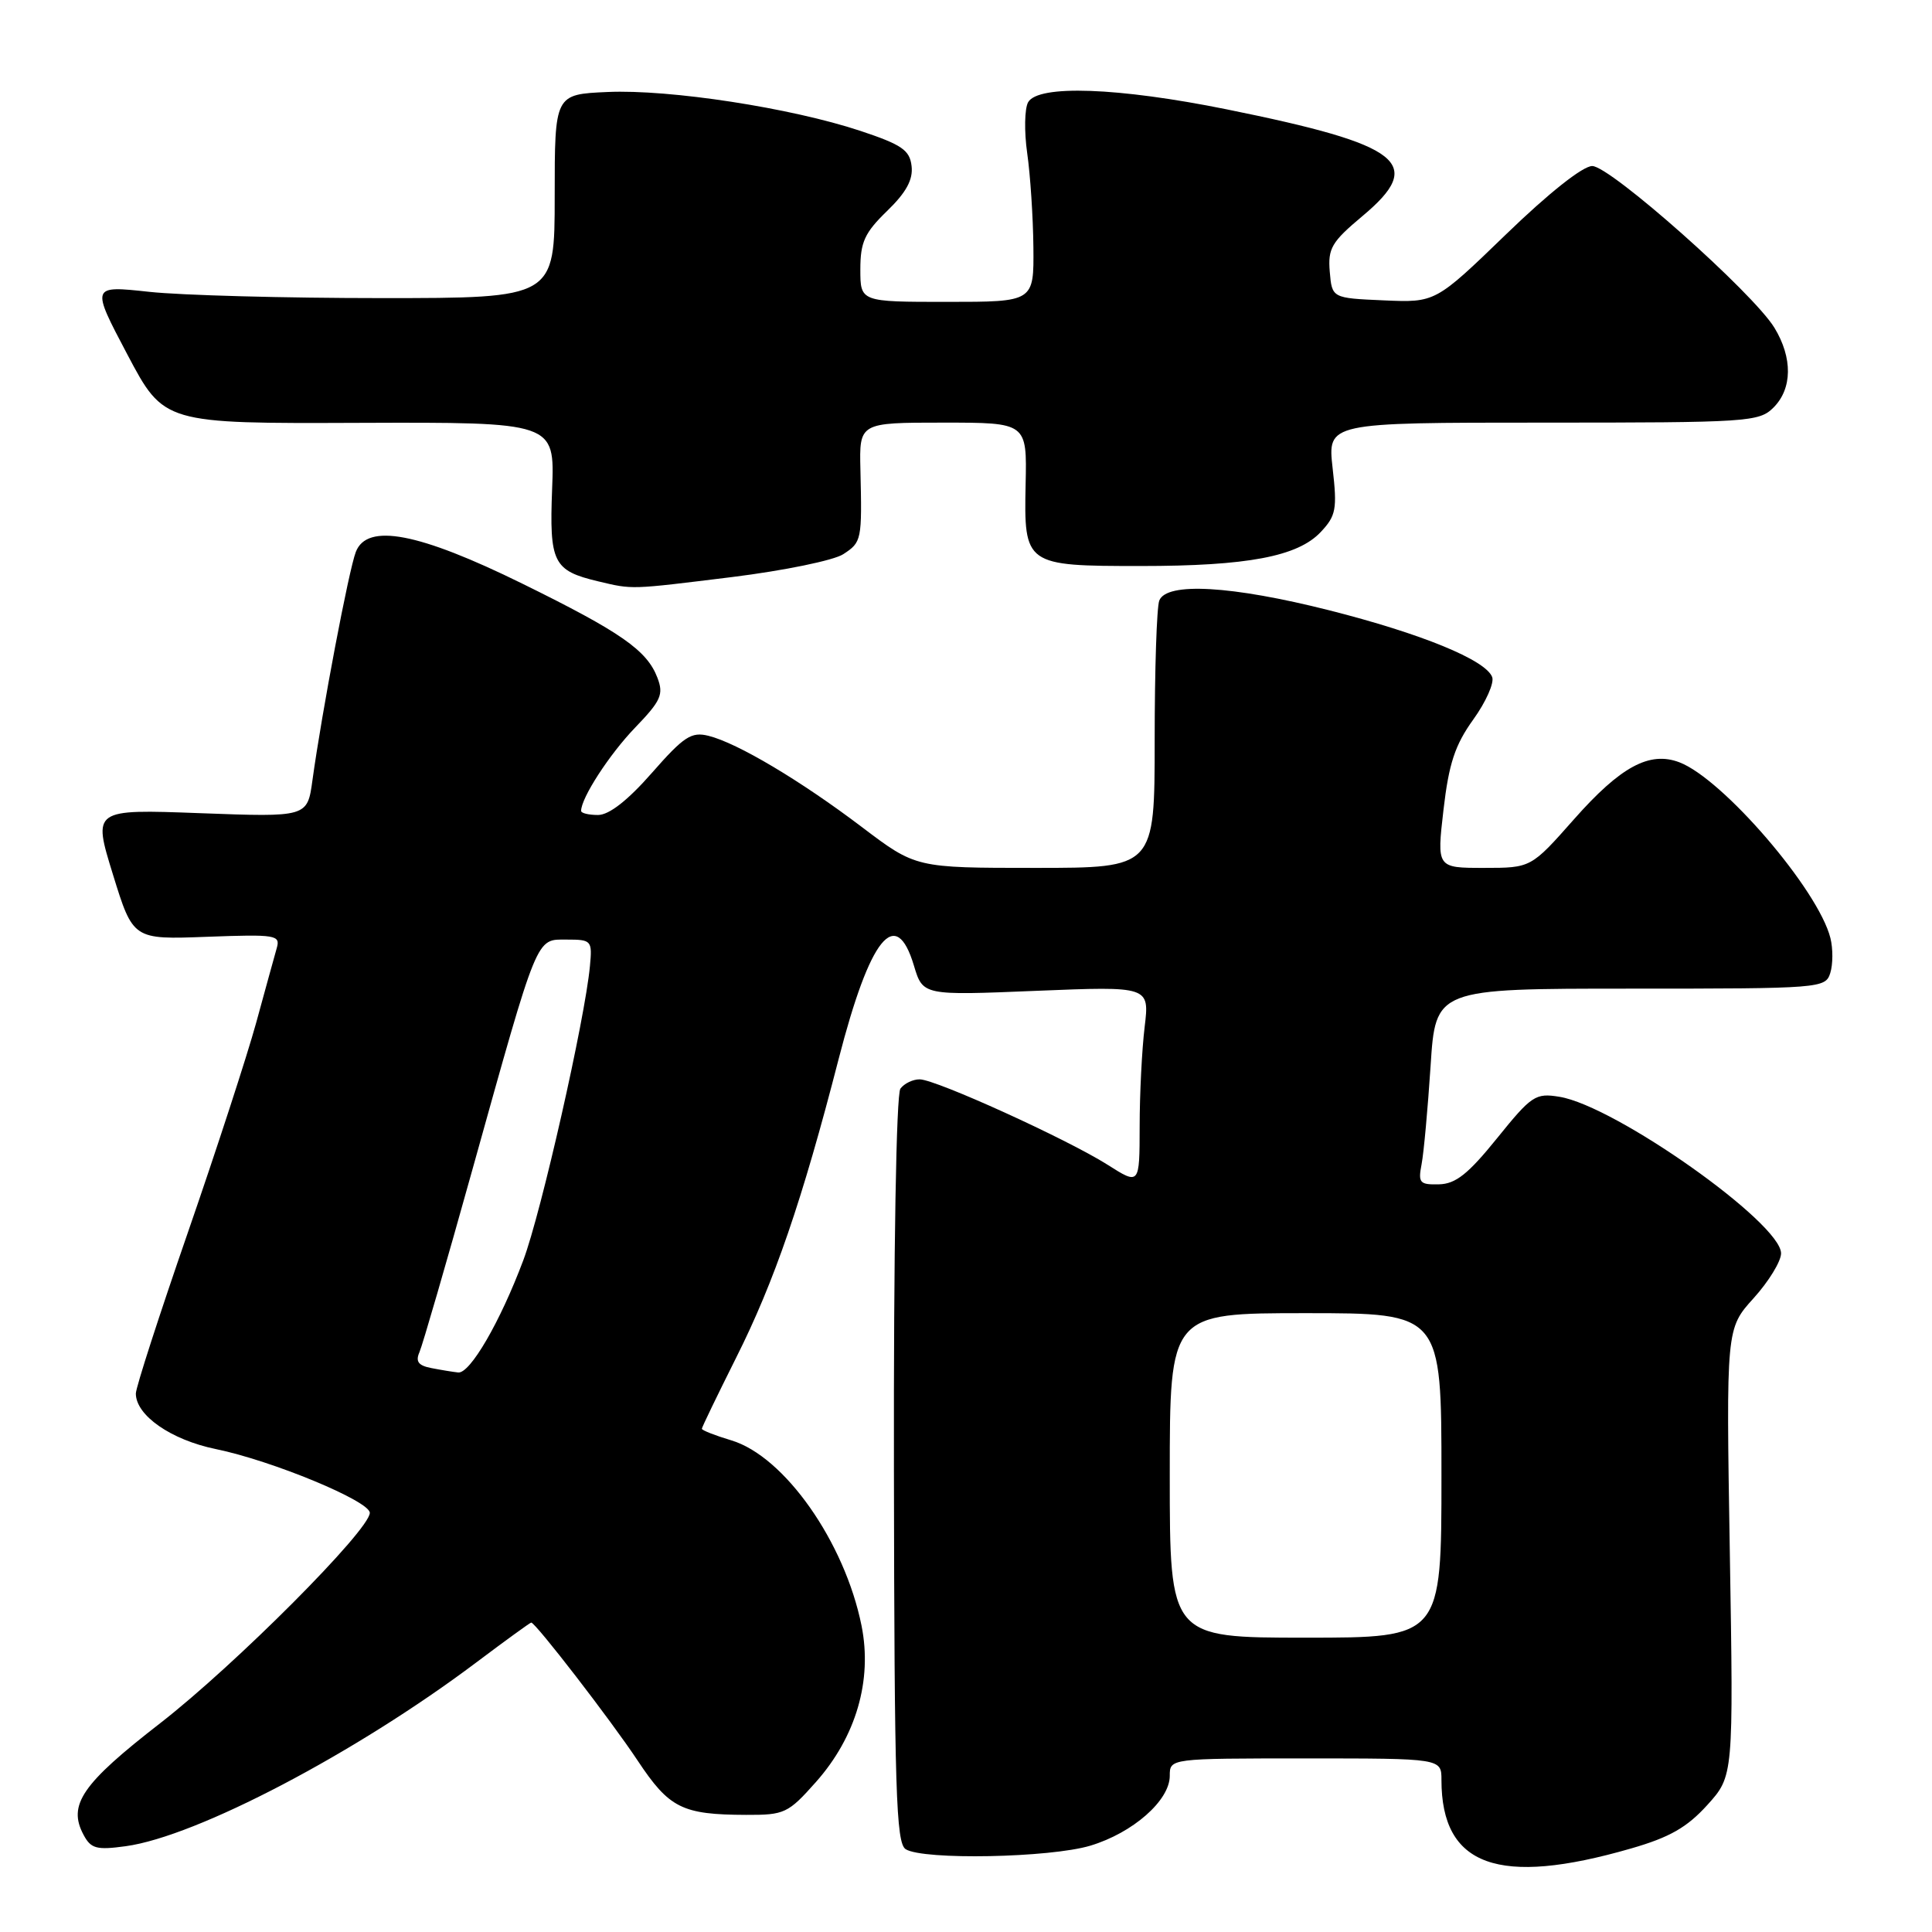 <?xml version="1.0" encoding="UTF-8" standalone="no"?>
<!DOCTYPE svg PUBLIC "-//W3C//DTD SVG 1.1//EN" "http://www.w3.org/Graphics/SVG/1.1/DTD/svg11.dtd" >
<svg xmlns="http://www.w3.org/2000/svg" xmlns:xlink="http://www.w3.org/1999/xlink" version="1.1" viewBox="0 0 256 256">
 <g >
 <path fill="currentColor"
d=" M 216.13 244.93 C 221.24 243.46 223.54 242.14 226.23 239.17 C 229.70 235.33 229.70 235.33 229.21 205.69 C 228.72 176.05 228.72 176.05 232.36 172.02 C 234.36 169.81 236.00 167.13 236.00 166.08 C 236.00 162.05 214.03 146.53 206.63 145.33 C 203.46 144.81 202.94 145.16 198.37 150.82 C 194.55 155.55 192.89 156.88 190.67 156.93 C 188.11 156.99 187.89 156.74 188.37 154.25 C 188.66 152.74 189.19 146.89 189.56 141.25 C 190.22 131.00 190.22 131.00 216.04 131.00 C 241.29 131.00 241.88 130.95 242.52 128.93 C 242.88 127.79 242.89 125.70 242.54 124.30 C 240.94 117.91 228.30 103.21 222.53 101.01 C 218.57 99.50 214.73 101.58 208.57 108.55 C 202.87 115.00 202.87 115.00 196.62 115.00 C 190.38 115.00 190.38 115.00 191.27 107.30 C 191.98 101.18 192.79 98.72 195.21 95.35 C 196.89 93.02 198.02 90.48 197.72 89.71 C 196.85 87.44 188.33 83.96 176.14 80.87 C 163.20 77.60 154.56 77.10 153.61 79.58 C 153.27 80.45 153.00 88.78 153.00 98.08 C 153.00 115.00 153.00 115.00 137.17 115.00 C 121.35 115.00 121.35 115.00 114.22 109.60 C 106.09 103.44 97.71 98.45 93.88 97.50 C 91.61 96.93 90.61 97.59 86.38 102.41 C 83.19 106.05 80.72 107.98 79.25 107.99 C 78.01 107.99 77.00 107.75 77.00 107.45 C 77.00 105.73 80.75 99.95 84.15 96.42 C 87.59 92.85 87.96 92.02 87.11 89.80 C 85.73 86.17 82.27 83.76 69.22 77.34 C 55.46 70.57 48.64 69.27 47.15 73.13 C 46.22 75.51 42.66 94.28 41.40 103.39 C 40.73 108.28 40.73 108.28 26.51 107.75 C 12.29 107.22 12.29 107.22 14.96 115.86 C 17.63 124.50 17.63 124.50 27.42 124.13 C 36.59 123.79 37.17 123.89 36.67 125.63 C 36.38 126.66 35.15 131.10 33.95 135.50 C 32.74 139.90 28.66 152.43 24.88 163.35 C 21.10 174.27 18.00 183.85 18.00 184.65 C 18.00 187.55 22.66 190.79 28.60 192.01 C 36.06 193.54 49.00 198.90 49.00 200.46 C 49.00 202.72 31.18 220.60 21.23 228.33 C 10.85 236.38 8.94 239.16 11.08 243.14 C 12.05 244.96 12.80 245.16 16.67 244.63 C 26.07 243.34 47.14 232.29 63.10 220.29 C 66.97 217.38 70.25 215.00 70.39 215.00 C 70.96 215.00 80.93 227.92 84.48 233.27 C 88.68 239.60 90.37 240.45 98.86 240.48 C 103.95 240.50 104.43 240.28 108.13 236.11 C 113.43 230.13 115.61 222.65 114.16 215.42 C 111.93 204.33 103.94 192.96 96.89 190.85 C 94.75 190.21 93.00 189.52 93.00 189.32 C 93.00 189.12 95.04 184.91 97.52 179.95 C 102.60 169.85 106.29 159.10 111.12 140.34 C 115.28 124.19 118.70 119.94 121.10 127.95 C 122.29 131.91 122.29 131.91 137.30 131.29 C 152.32 130.68 152.32 130.68 151.67 136.09 C 151.31 139.06 151.01 144.99 151.01 149.26 C 151.00 157.03 151.00 157.03 146.75 154.33 C 141.37 150.93 124.03 143.04 121.87 143.02 C 120.98 143.01 119.82 143.56 119.31 144.25 C 118.76 144.99 118.40 165.64 118.45 194.79 C 118.51 237.29 118.73 244.22 120.01 245.03 C 122.33 246.49 139.12 246.17 144.48 244.56 C 150.12 242.86 155.00 238.57 155.00 235.31 C 155.00 233.00 155.00 233.00 173.00 233.00 C 191.00 233.00 191.00 233.00 191.00 235.85 C 191.00 247.29 198.54 250.02 216.13 244.93 Z  M 97.02 76.46 C 103.87 75.61 110.50 74.25 111.74 73.43 C 114.18 71.84 114.23 71.59 114.01 62.25 C 113.86 56.00 113.86 56.00 124.97 56.00 C 136.08 56.00 136.08 56.00 135.90 64.16 C 135.67 74.89 135.83 75.00 151.14 75.00 C 165.29 75.00 171.96 73.74 175.01 70.49 C 177.03 68.34 177.20 67.46 176.58 62.04 C 175.90 56.00 175.90 56.00 204.45 56.00 C 231.67 56.00 233.09 55.91 235.00 54.00 C 237.50 51.50 237.55 47.42 235.12 43.43 C 232.29 38.79 213.37 22.00 210.98 22.00 C 209.73 22.00 205.20 25.59 199.56 31.05 C 190.20 40.10 190.20 40.10 183.35 39.80 C 176.50 39.50 176.50 39.50 176.20 36.00 C 175.94 32.91 176.45 32.05 180.51 28.65 C 188.92 21.62 185.86 19.21 162.55 14.49 C 148.16 11.58 137.55 11.20 136.23 13.55 C 135.76 14.39 135.70 17.43 136.11 20.30 C 136.52 23.16 136.89 28.76 136.93 32.75 C 137.00 40.00 137.00 40.00 125.50 40.00 C 114.00 40.00 114.00 40.00 114.00 35.70 C 114.00 32.08 114.57 30.84 117.54 27.96 C 120.08 25.50 121.00 23.81 120.79 22.01 C 120.55 19.89 119.50 19.17 114.00 17.34 C 104.84 14.30 88.76 11.82 80.50 12.19 C 73.50 12.50 73.50 12.50 73.50 26.00 C 73.50 39.50 73.50 39.50 50.50 39.50 C 37.85 39.50 24.02 39.13 19.78 38.67 C 12.05 37.83 12.05 37.83 16.88 46.98 C 21.72 56.13 21.72 56.13 47.61 56.03 C 73.50 55.94 73.50 55.94 73.16 64.77 C 72.78 74.57 73.30 75.61 79.26 77.03 C 83.90 78.13 83.39 78.14 97.02 76.46 Z  M 155.00 195.50 C 155.00 174.00 155.00 174.00 173.00 174.00 C 191.00 174.00 191.00 174.00 191.00 195.50 C 191.00 217.00 191.00 217.00 173.00 217.00 C 155.00 217.00 155.00 217.00 155.00 195.50 Z  M 57.17 181.28 C 55.44 180.95 55.03 180.42 55.58 179.17 C 55.98 178.25 59.14 167.38 62.59 155.00 C 71.38 123.51 70.98 124.50 75.10 124.50 C 78.38 124.50 78.49 124.62 78.17 128.00 C 77.51 135.08 71.71 160.69 69.34 166.99 C 66.28 175.16 62.28 182.04 60.71 181.86 C 60.04 181.79 58.45 181.53 57.17 181.28 Z "/>
</g>
</svg>